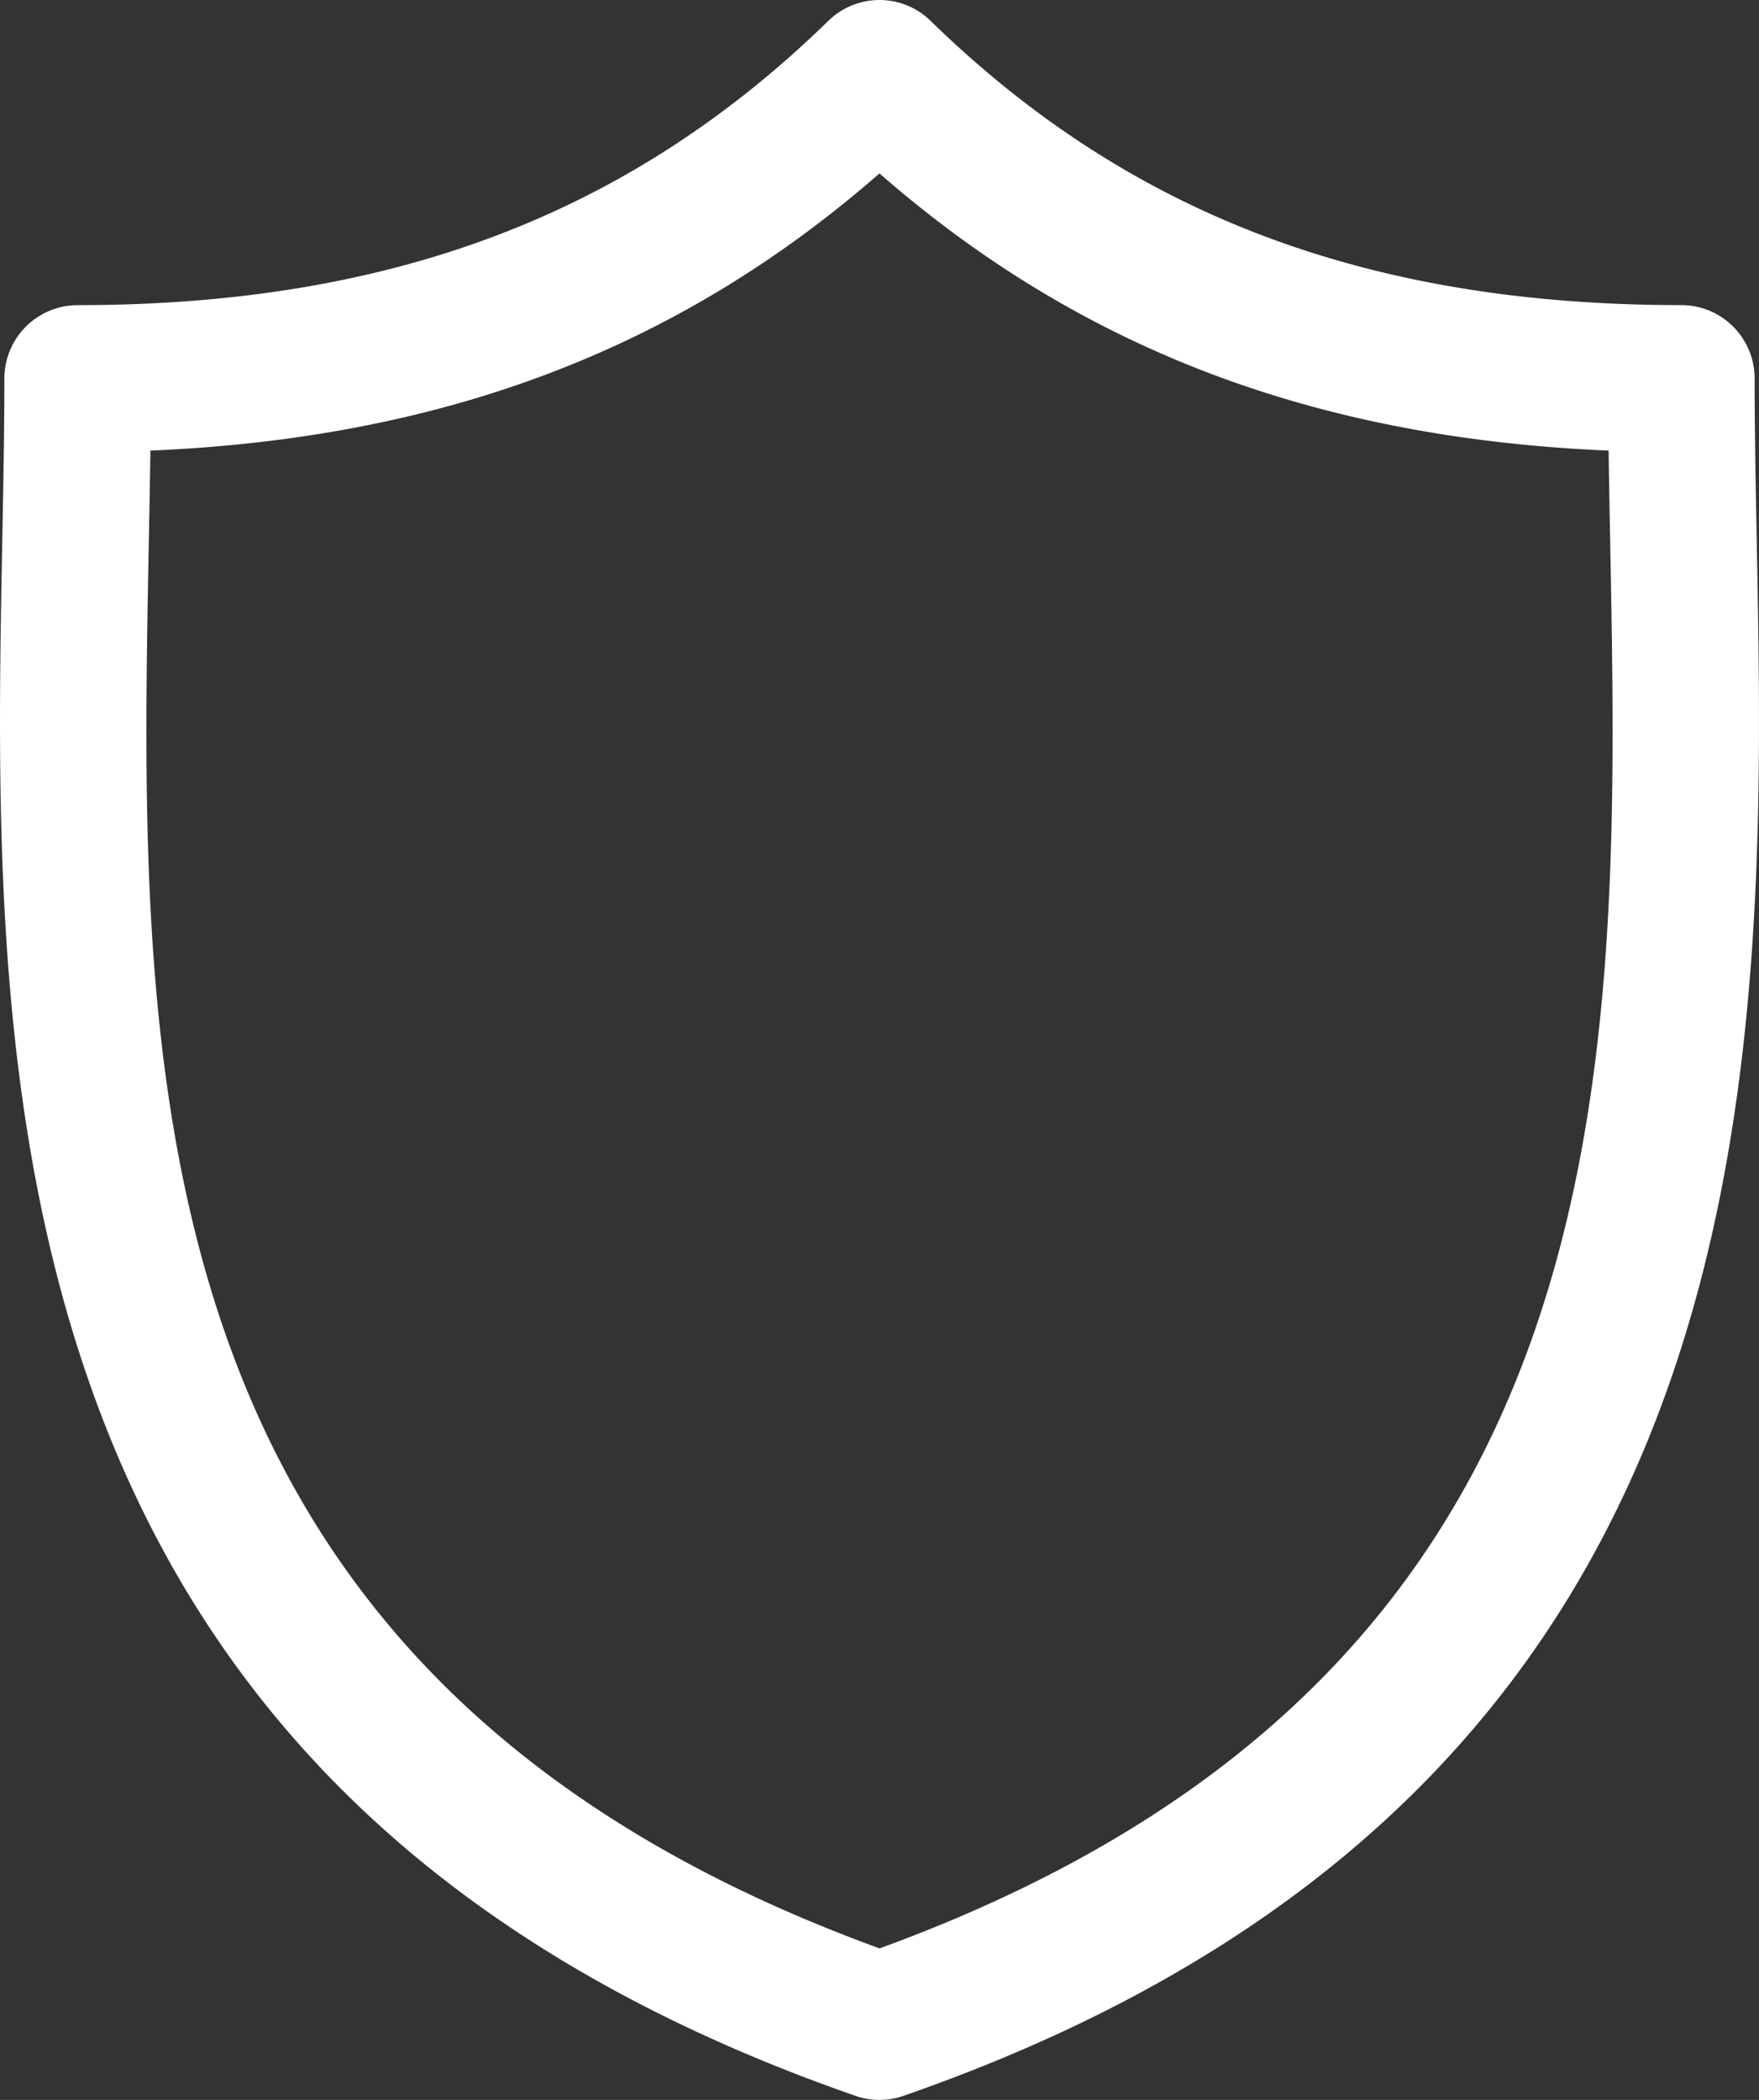 <svg width="62" height="74" fill="none" xmlns="http://www.w3.org/2000/svg"><rect width="100%" height="100%" fill="#333333" stroke="none"/><path d="M61.92 19.054c-.038-1.998-.074-3.886-.074-5.712 0-1.43-1.156-2.59-2.582-2.59-11.046 0-19.455-3.183-26.465-10.019a2.577 2.577 0 00-3.6 0c-7.01 6.836-15.418 10.02-26.463 10.02a2.586 2.586 0 00-2.582 2.59c0 1.826-.036 3.714-.074 5.712-.354 18.593-.84 44.056 30.073 54.802a2.575 2.575 0 001.691 0c30.915-10.746 30.43-36.21 30.076-54.803zM31 68.66C4.488 59.002 4.889 37.844 5.244 19.154c.022-1.122.042-2.21.057-3.275 10.344-.438 18.616-3.582 25.698-9.768 7.082 6.186 15.355 9.33 25.7 9.768.015 1.066.036 2.152.057 3.273.355 18.691.756 39.85-25.757 49.51z" fill="#fff"/></svg>